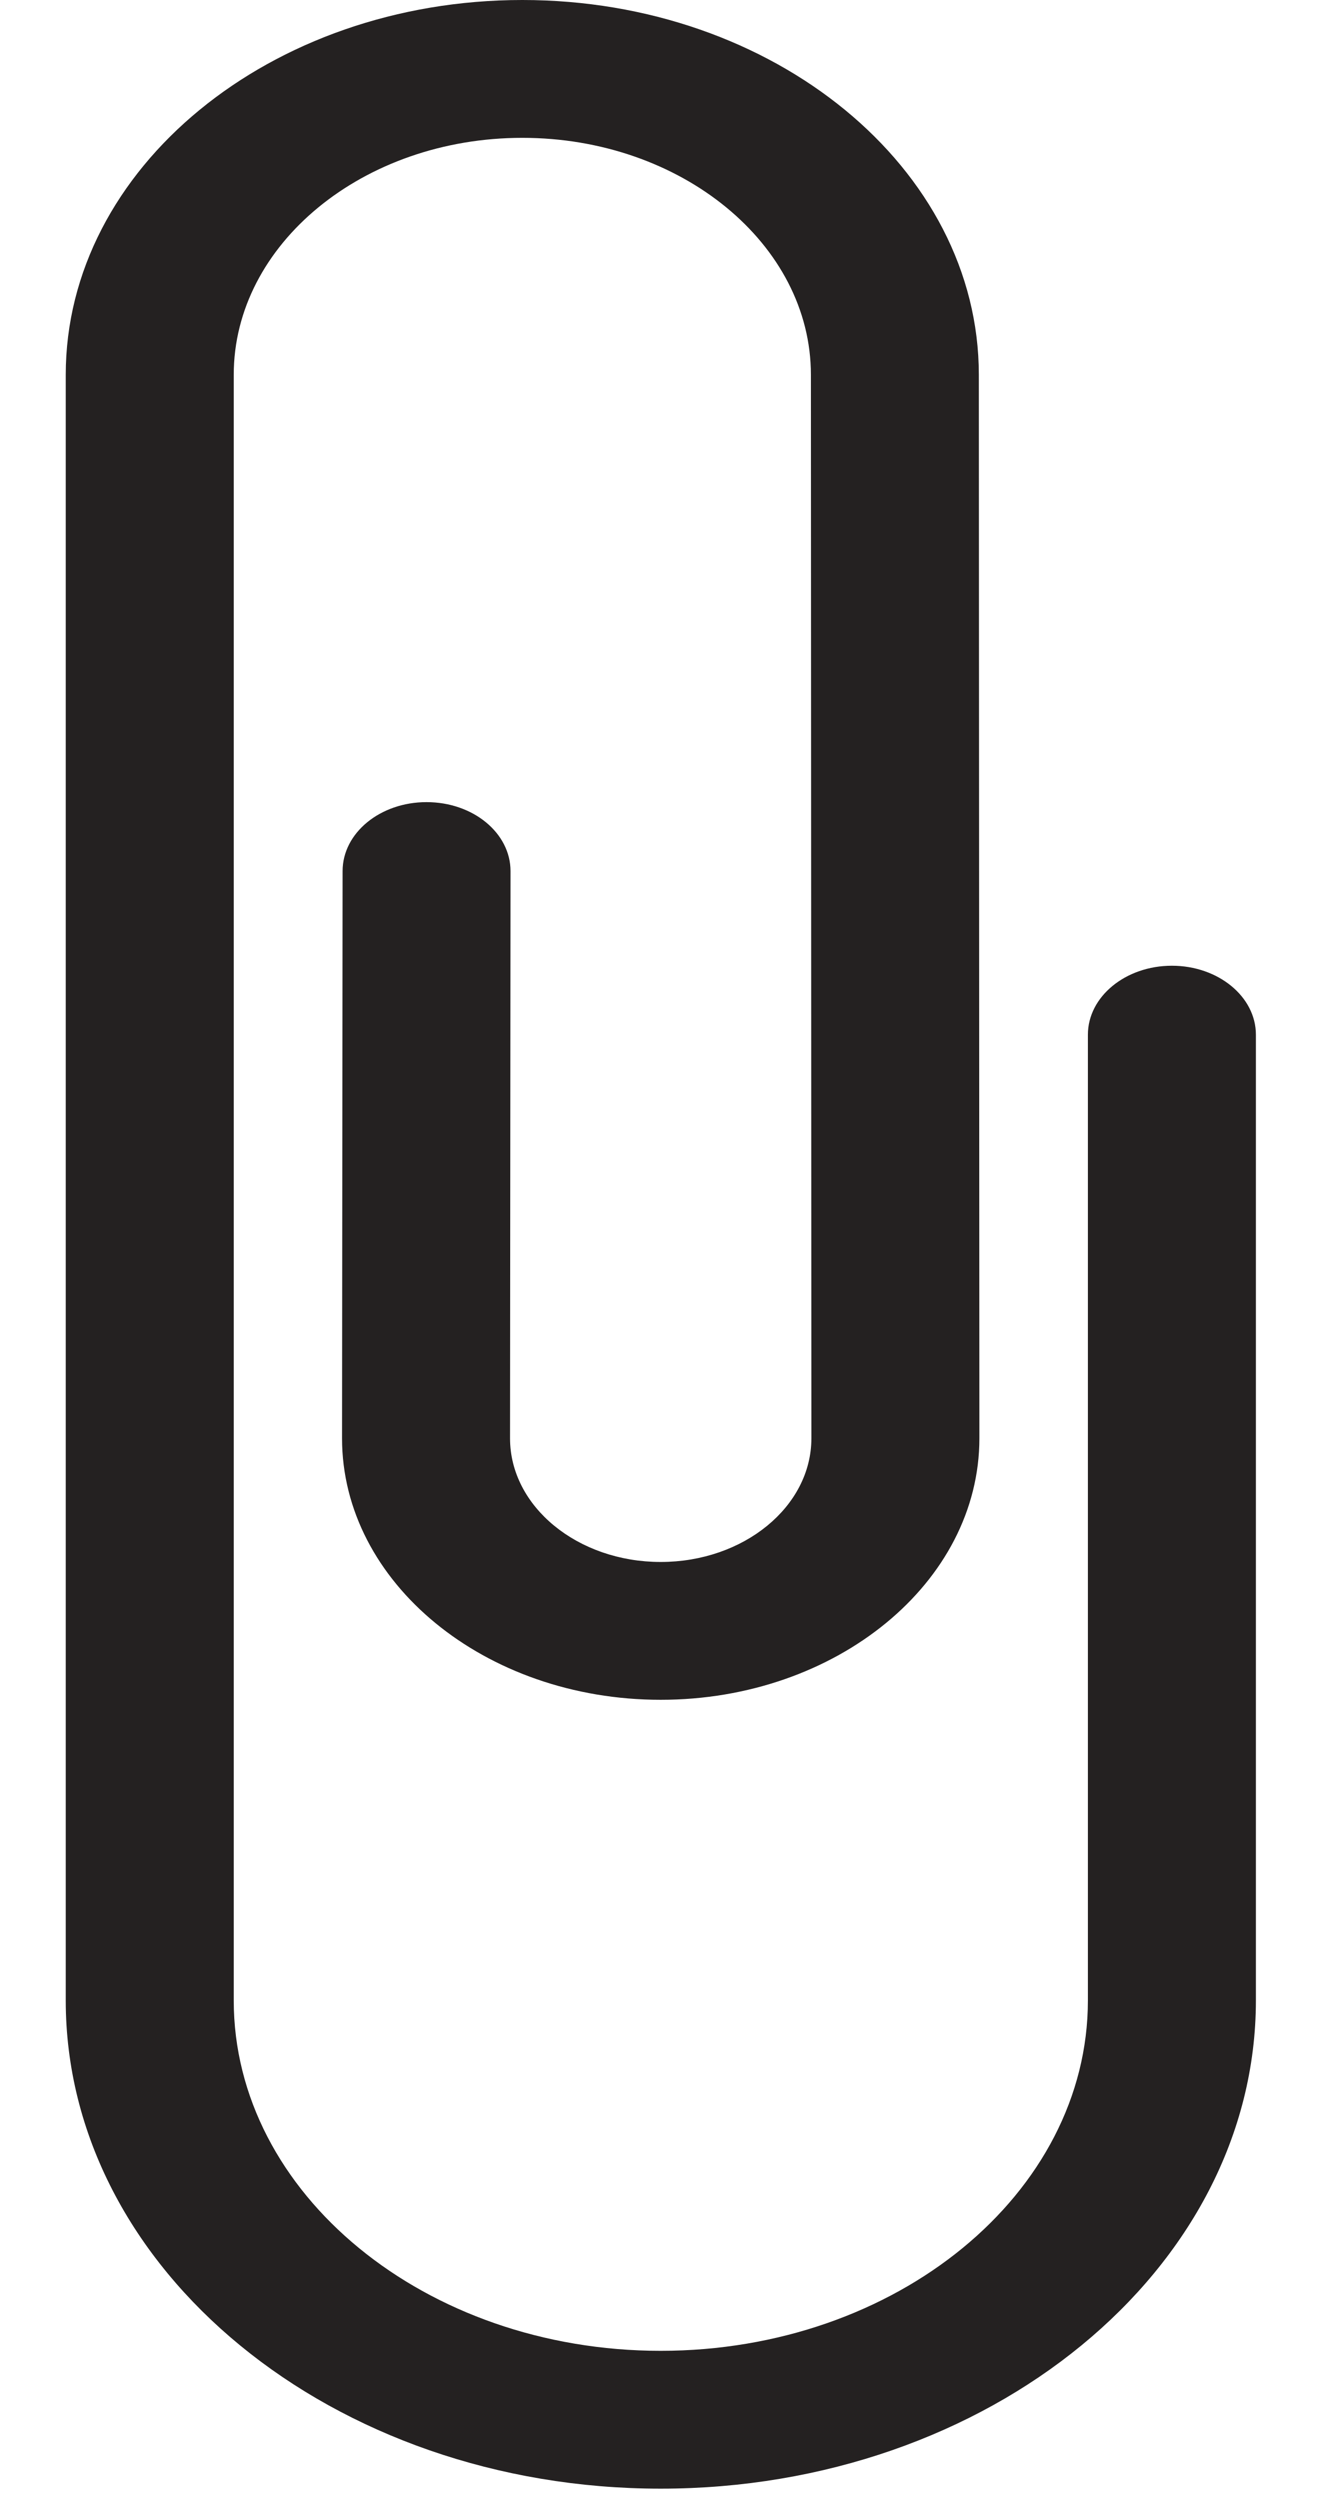 <?xml version="1.0"?>
<!DOCTYPE svg PUBLIC "-//W3C//DTD SVG 1.1//EN" "http://www.w3.org/Graphics/SVG/1.1/DTD/svg11.dtd">
<svg xmlns="http://www.w3.org/2000/svg" xmlns:xl="http://www.w3.org/1999/xlink" version="1.1" viewBox="240 47 19 36" width="19pt" height="3pc"><defs></defs><g stroke="none" stroke-opacity="1" stroke-dasharray="none" fill="none" fill-opacity="1"><title>Canvas 1</title><g><title>Layer 1</title><path d="M 249.517 82.838 C 244.792 82.838 240.947 79.684 240.947 75.807 L 240.947 52.397 C 240.947 49.422 243.896 47 247.524 47 C 251.151 47 254.1 49.422 254.1 52.397 L 254.108 67.712 C 254.108 69.788 252.048 71.478 249.517 71.478 C 246.986 71.478 244.927 69.788 244.927 67.712 L 244.935 59.544 C 244.935 58.994 245.477 58.551 246.144 58.551 C 246.815 58.551 247.354 58.996 247.354 59.544 L 247.347 67.712 C 247.347 68.695 248.32 69.493 249.517 69.493 C 250.715 69.493 251.688 68.695 251.688 67.712 L 251.681 52.397 C 251.681 50.518 249.815 48.985 247.524 48.985 C 245.232 48.985 243.367 50.518 243.367 52.397 L 243.367 75.807 C 243.367 78.588 246.127 80.853 249.517 80.853 C 252.91 80.853 255.671 78.588 255.671 75.807 L 255.671 61.9 C 255.671 61.352 256.213 60.907 256.881 60.907 C 257.548 60.907 258.091 61.352 258.091 61.9 L 258.091 75.807 C 258.091 79.684 254.243 82.838 249.517 82.838 Z" fill="#242121"/></g></g></svg>

